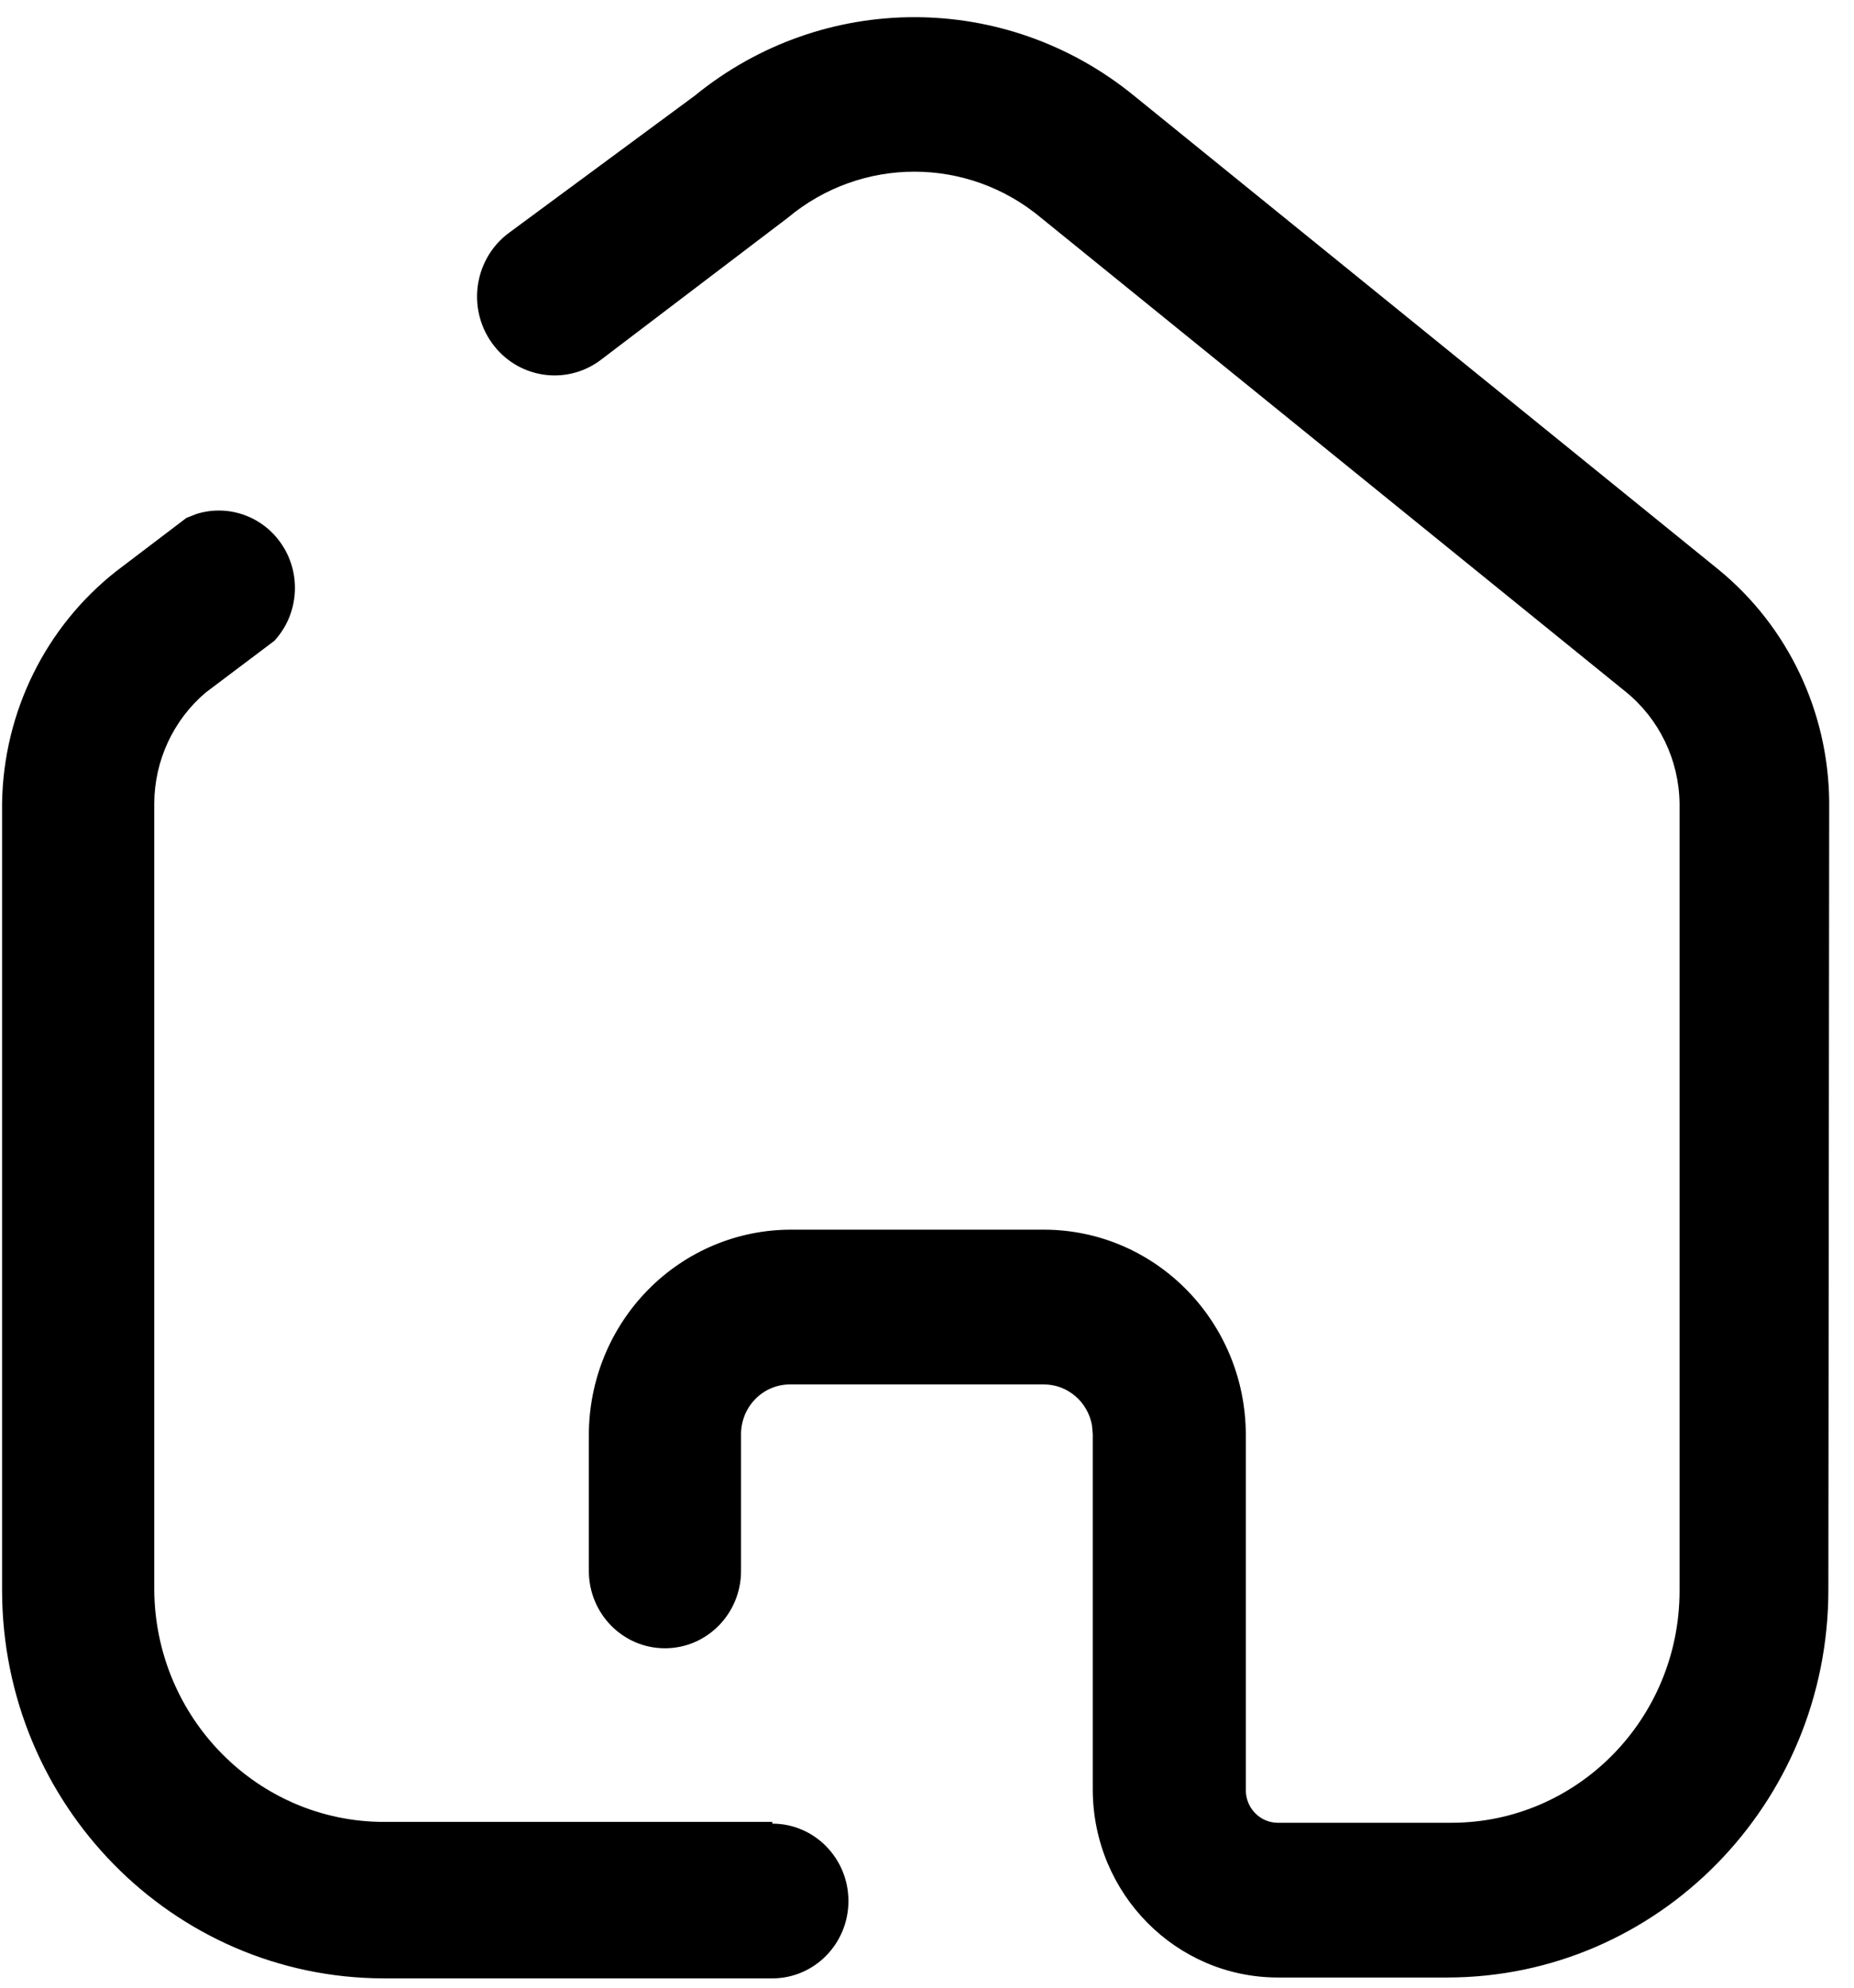 <svg width="69" height="74" viewBox="0 0 69 74" fill="none" xmlns="http://www.w3.org/2000/svg">
<path d="M7.312 19.13C8.454 18.772 9.715 19.183 10.435 20.189C11.235 21.307 11.14 22.845 10.21 23.853L7.661 25.773C6.453 26.793 5.75 28.304 5.741 29.9V59.175C5.776 63.944 9.578 67.796 14.269 67.814H28.744V67.878C30.308 67.878 31.576 69.167 31.576 70.757C31.576 72.348 30.308 73.637 28.744 73.637H14.269C6.438 73.619 0.094 67.169 0.077 59.207V29.9C0.127 26.514 1.691 23.334 4.325 21.262L6.937 19.278L7.312 19.13ZM25.849 3.568C30.627 -0.337 37.433 -0.337 42.211 3.568L63.955 21.198C66.531 23.305 68.044 26.474 68.077 29.836L68.046 59.175C68.046 67.145 61.692 73.605 53.854 73.605H47.561C43.767 73.605 40.687 70.487 40.669 66.63V53.384L40.64 53.051C40.486 52.185 39.74 51.529 38.844 51.529H29.404C28.915 51.529 28.446 51.728 28.102 52.083C27.759 52.438 27.571 52.919 27.579 53.416V58.471C27.579 60.062 26.311 61.351 24.747 61.351C23.183 61.351 21.915 60.062 21.915 58.471V53.416C21.915 51.388 22.707 49.443 24.118 48.009C25.528 46.575 27.441 45.77 29.436 45.77H38.876C43.017 45.787 46.365 49.206 46.365 53.416V66.63C46.365 67.302 46.9 67.846 47.561 67.846H54.011C58.704 67.846 62.508 63.978 62.508 59.207V29.9C62.484 28.276 61.745 26.749 60.494 25.741L38.75 8.112C36.008 5.816 32.052 5.816 29.31 8.112L22.324 13.423C21.029 14.368 19.226 14.067 18.297 12.751C17.367 11.434 17.663 9.601 18.957 8.656L25.849 3.568Z" fill="black"/>
</svg>
